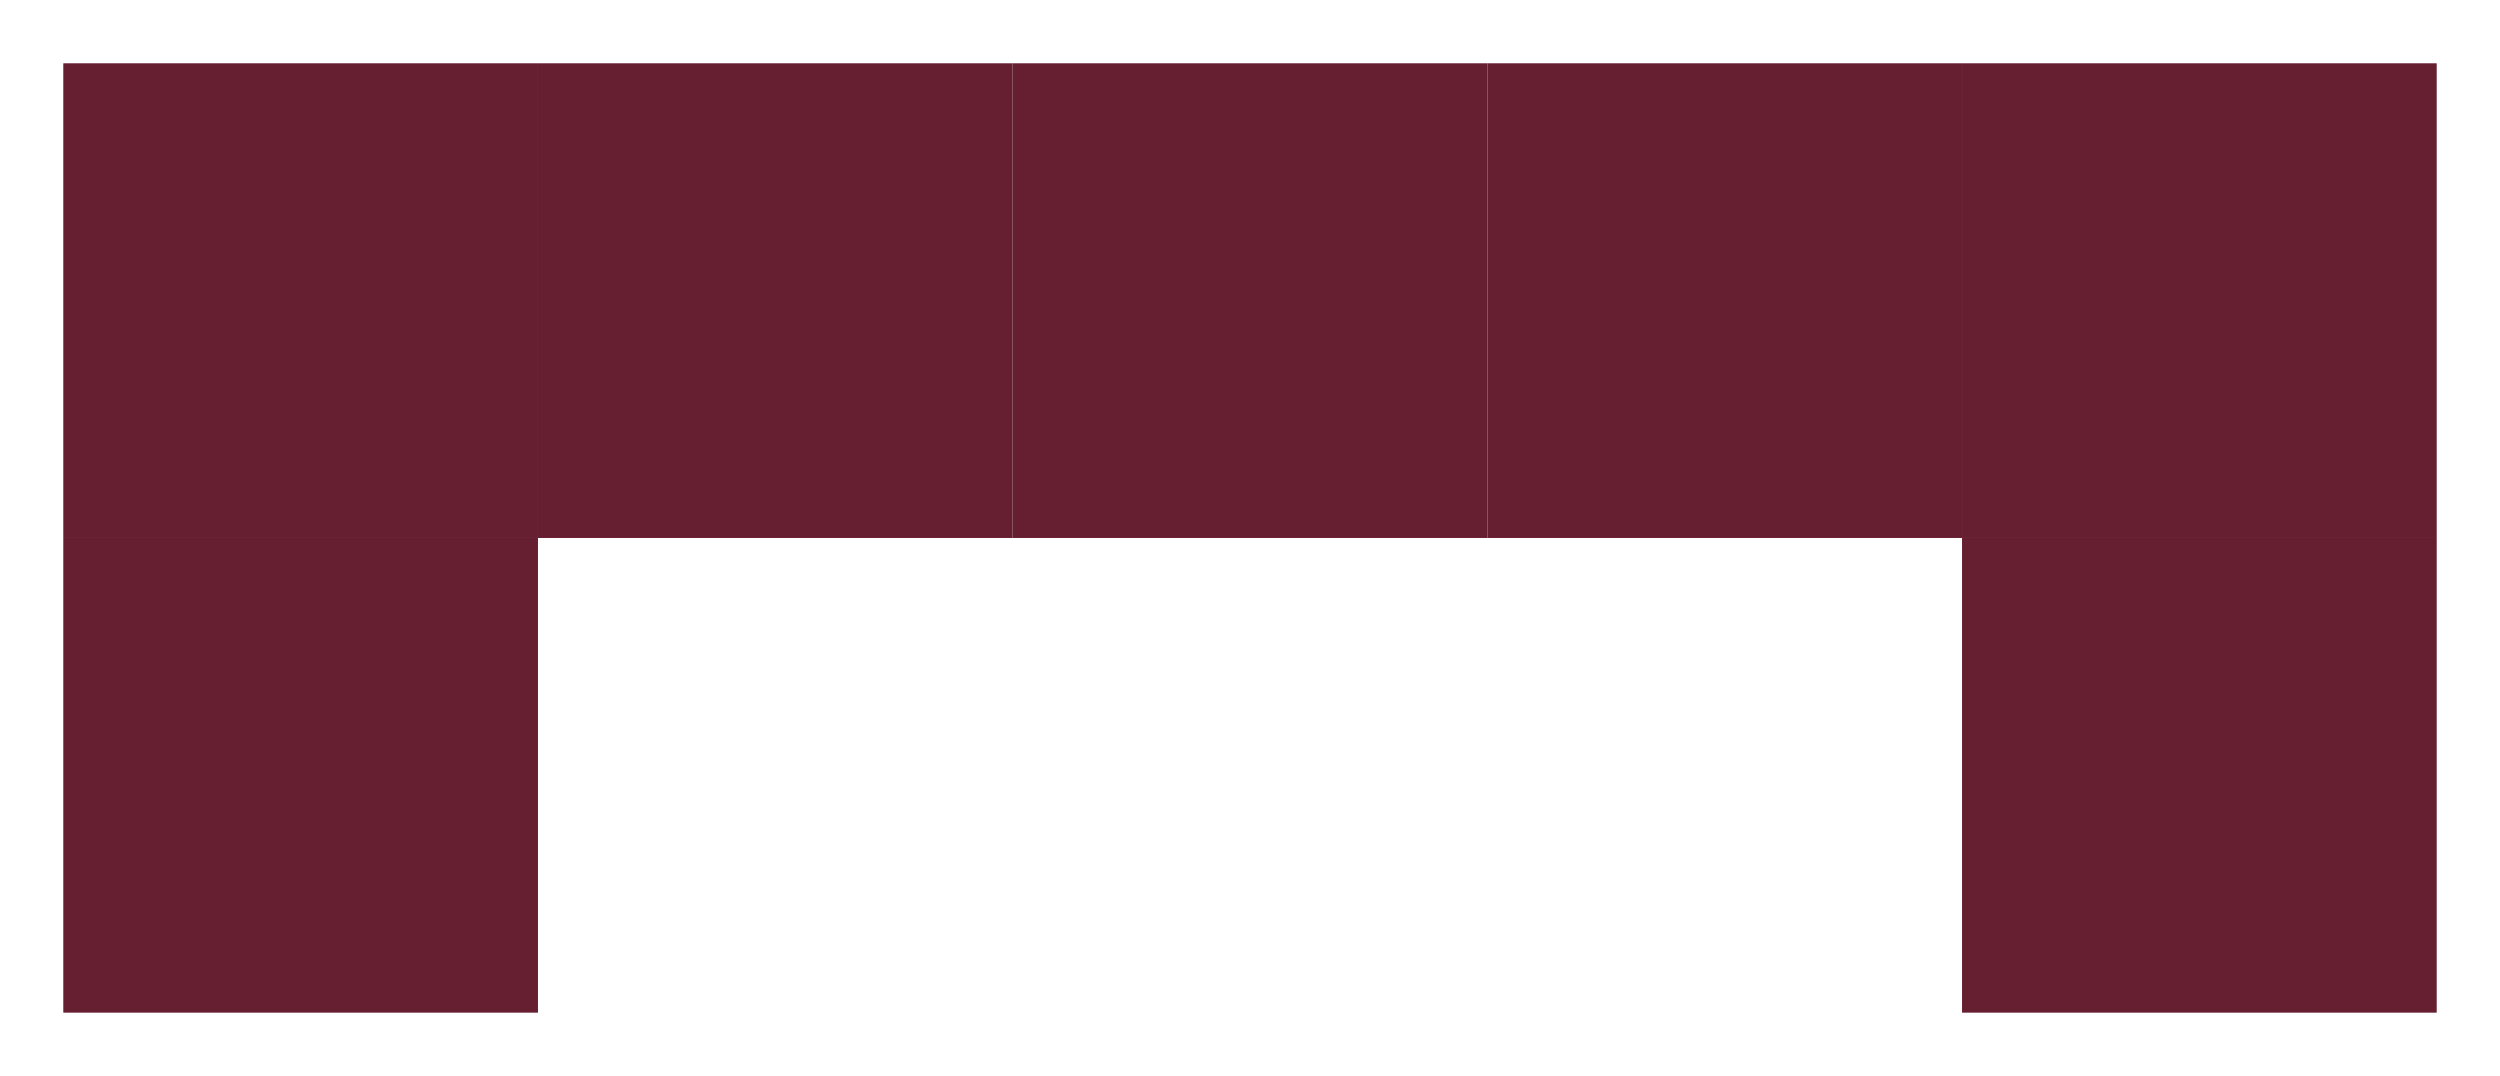 <svg width="79" height="34" viewBox="0 0 79 34" fill="none" xmlns="http://www.w3.org/2000/svg">
<rect x="2" y="2" width="15" height="15" fill="#661F30"/>
<rect x="17" y="2" width="15" height="15" fill="#661F30"/>
<rect x="32" y="2" width="15" height="15" fill="#661F30"/>
<rect x="47" y="2" width="15" height="15" fill="#661F30"/>
<rect x="62" y="2" width="15" height="15" fill="#661F30"/>
<rect x="2" y="17" width="15" height="15" fill="#661F30"/>
<rect x="62" y="17" width="15" height="15" fill="#661F30"/>
</svg>
